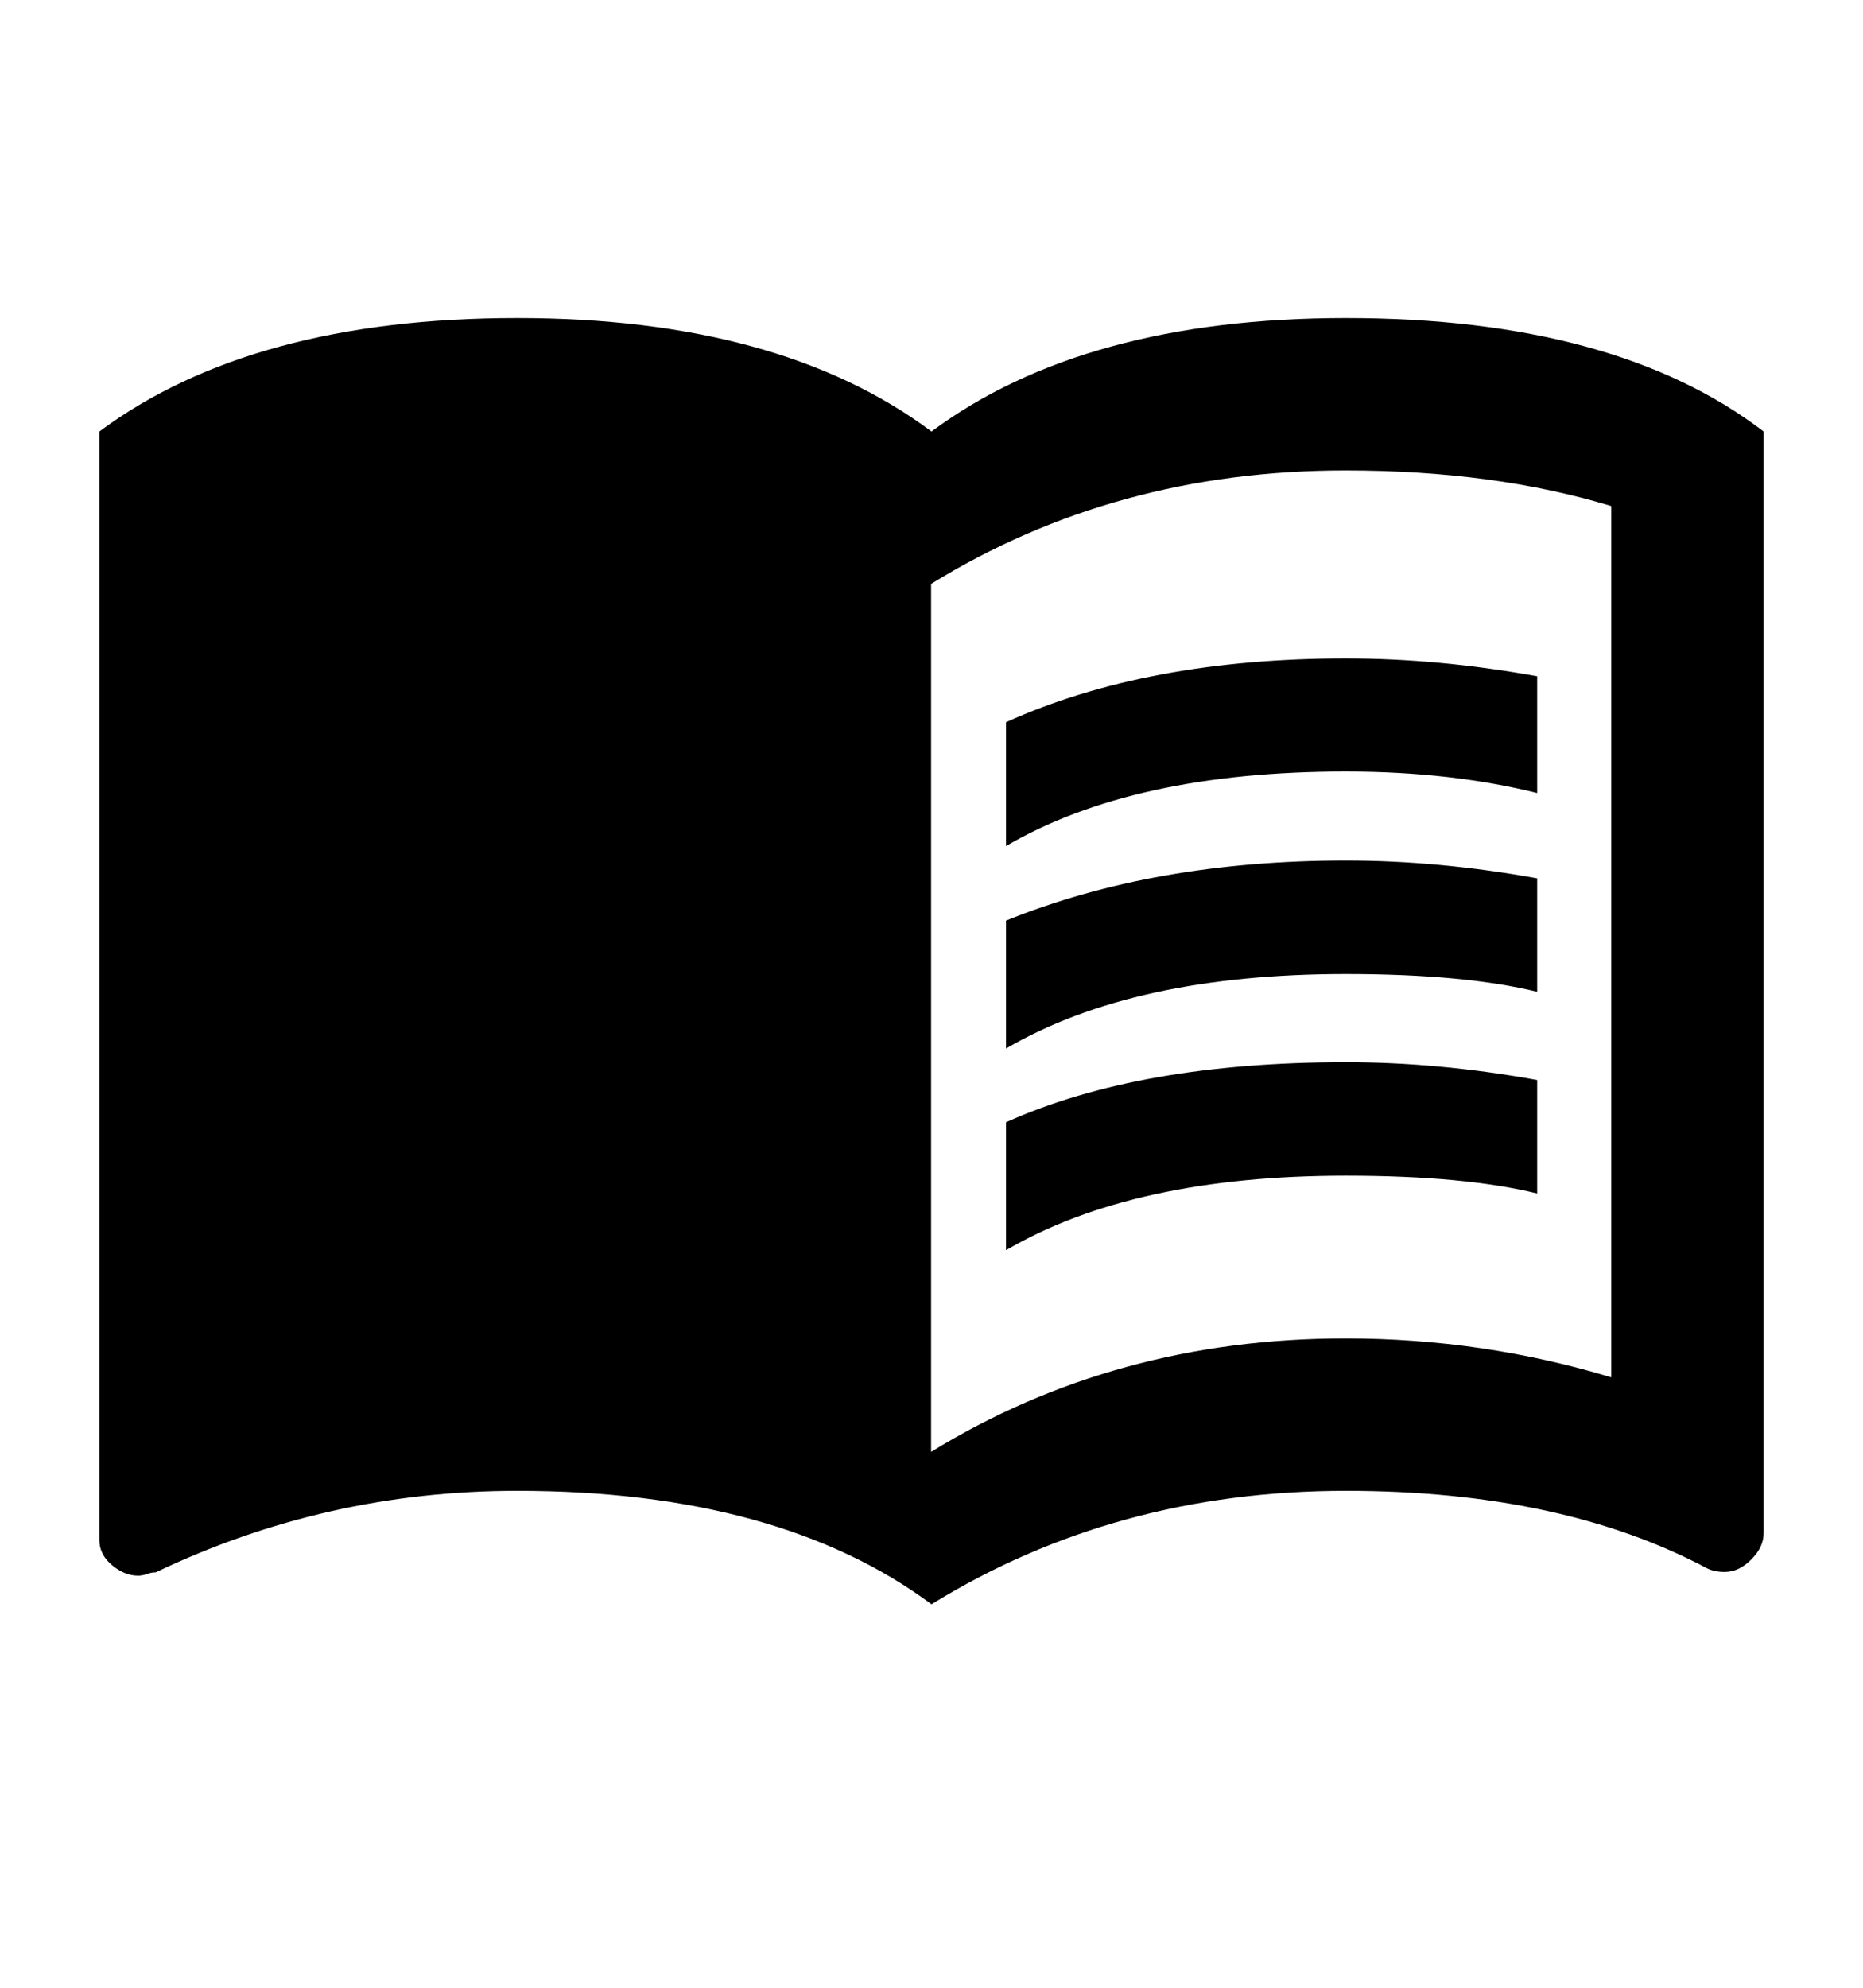 <?xml version="1.0" encoding="utf-8"?>
<!-- Generator: Adobe Illustrator 26.0.3, SVG Export Plug-In . SVG Version: 6.00 Build 0)  -->
<svg version="1.1" id="ds44-icons" xmlns="http://www.w3.org/2000/svg" xmlns:xlink="http://www.w3.org/1999/xlink" x="0px" y="0px"
	 viewBox="0 0 450 480" style="enable-background:new 0 0 450 480;" xml:space="preserve">
<g>
	<path d="M325.1,76.8c43.3,0,77,9.1,100.9,27.4v266c0,2.3-1,4.4-3,6.4c-2,2-4.1,3-6.4,3c-1.7,0-3.1-0.3-4.3-0.9
		C389,366.3,359.9,360,325.1,360c-37.1,0-70.4,9.1-100.1,27.4c-24.5-18.2-57.9-27.4-100.1-27.4c-30.8,0-59.9,6.6-87.3,19.7
		c-0.6,0-1.3,0.1-2.1,0.4c-0.9,0.3-1.6,0.4-2.1,0.4c-2.3,0-4.4-0.9-6.4-2.6c-2-1.7-3-3.7-3-6V104.2C48.5,86,82.1,76.8,124.9,76.8
		c42.2,0,75.6,9.1,100.1,27.4C249.5,86,282.9,76.8,325.1,76.8z M389.2,332.6V122.2c-18.8-5.7-40.2-8.6-64.2-8.6
		c-37.1,0-70.4,9.1-100.1,27.4v209.6c29.6-18.2,63-27.4,100.1-27.4C347.3,323.2,368.7,326.4,389.2,332.6z M325.1,186.3
		c-34.2,0-61.6,6-82.1,18v-29.9c22.8-10.3,50.2-15.4,82.1-15.4c14.8,0,30.2,1.4,46.2,4.3v28.2C357.6,188.1,342.2,186.3,325.1,186.3z
		 M243,222.3c24-9.7,51.3-14.5,82.1-14.5c14.8,0,30.2,1.4,46.2,4.3v27.4c-11.4-2.8-26.8-4.3-46.2-4.3c-34.2,0-61.6,6-82.1,18V222.3z
		 M325.1,256.5c14.8,0,30.2,1.4,46.2,4.3v27.4c-11.4-2.8-26.8-4.3-46.2-4.3c-34.2,0-61.6,6-82.1,18V271
		C264.6,261.3,292,256.5,325.1,256.5z"/>
</g>
</svg>
